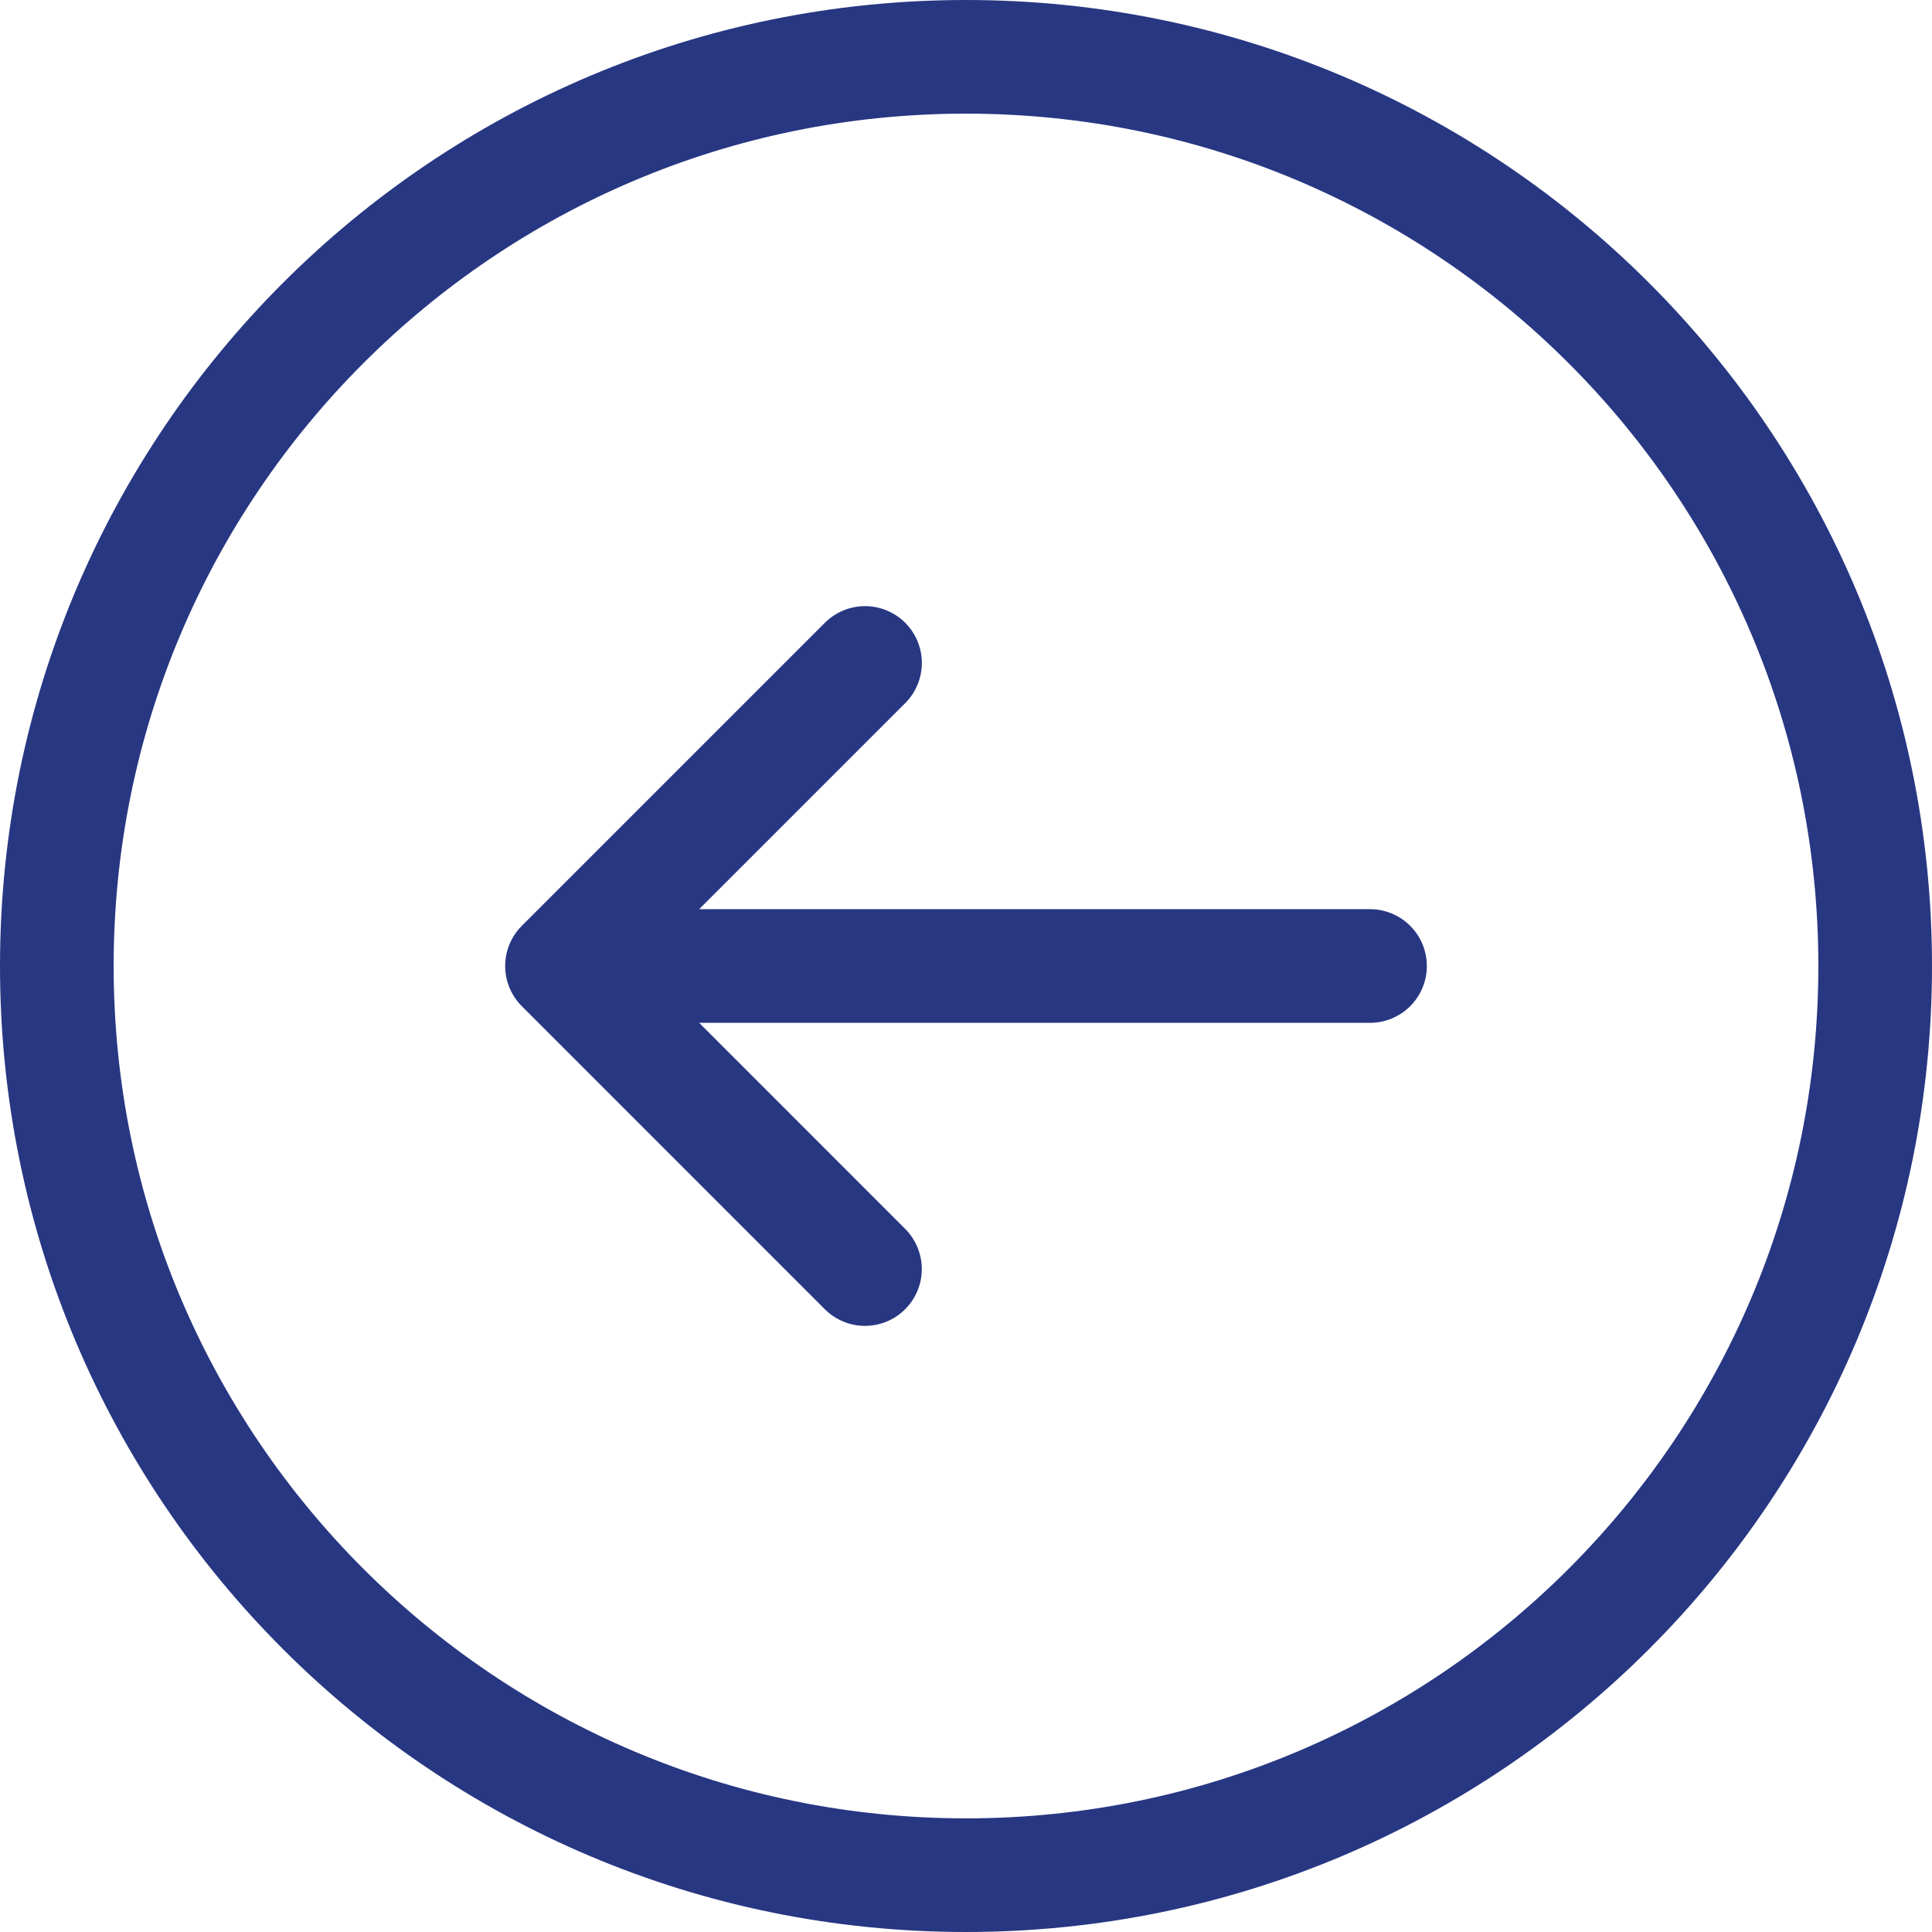 <svg xmlns="http://www.w3.org/2000/svg" width="34" height="34" viewBox="0 0 34 34">
    <g fill="none" fill-rule="evenodd" stroke-linecap="round" stroke-linejoin="round">
        <g stroke="#283782" stroke-width="2">
            <g>
                <g>
                    <path d="M14.222 21.333L8.89 16m0 0l5.333-5.333M8.89 16H23.11M0 16C0 7.163 7.163 0 16 0s16 7.163 16 16-7.163 16-16 16S0 24.837 0 16z" transform="translate(-311 -915) translate(280 755) translate(32 161)"/>
                </g>
            </g>
        </g>
    </g>
</svg>
